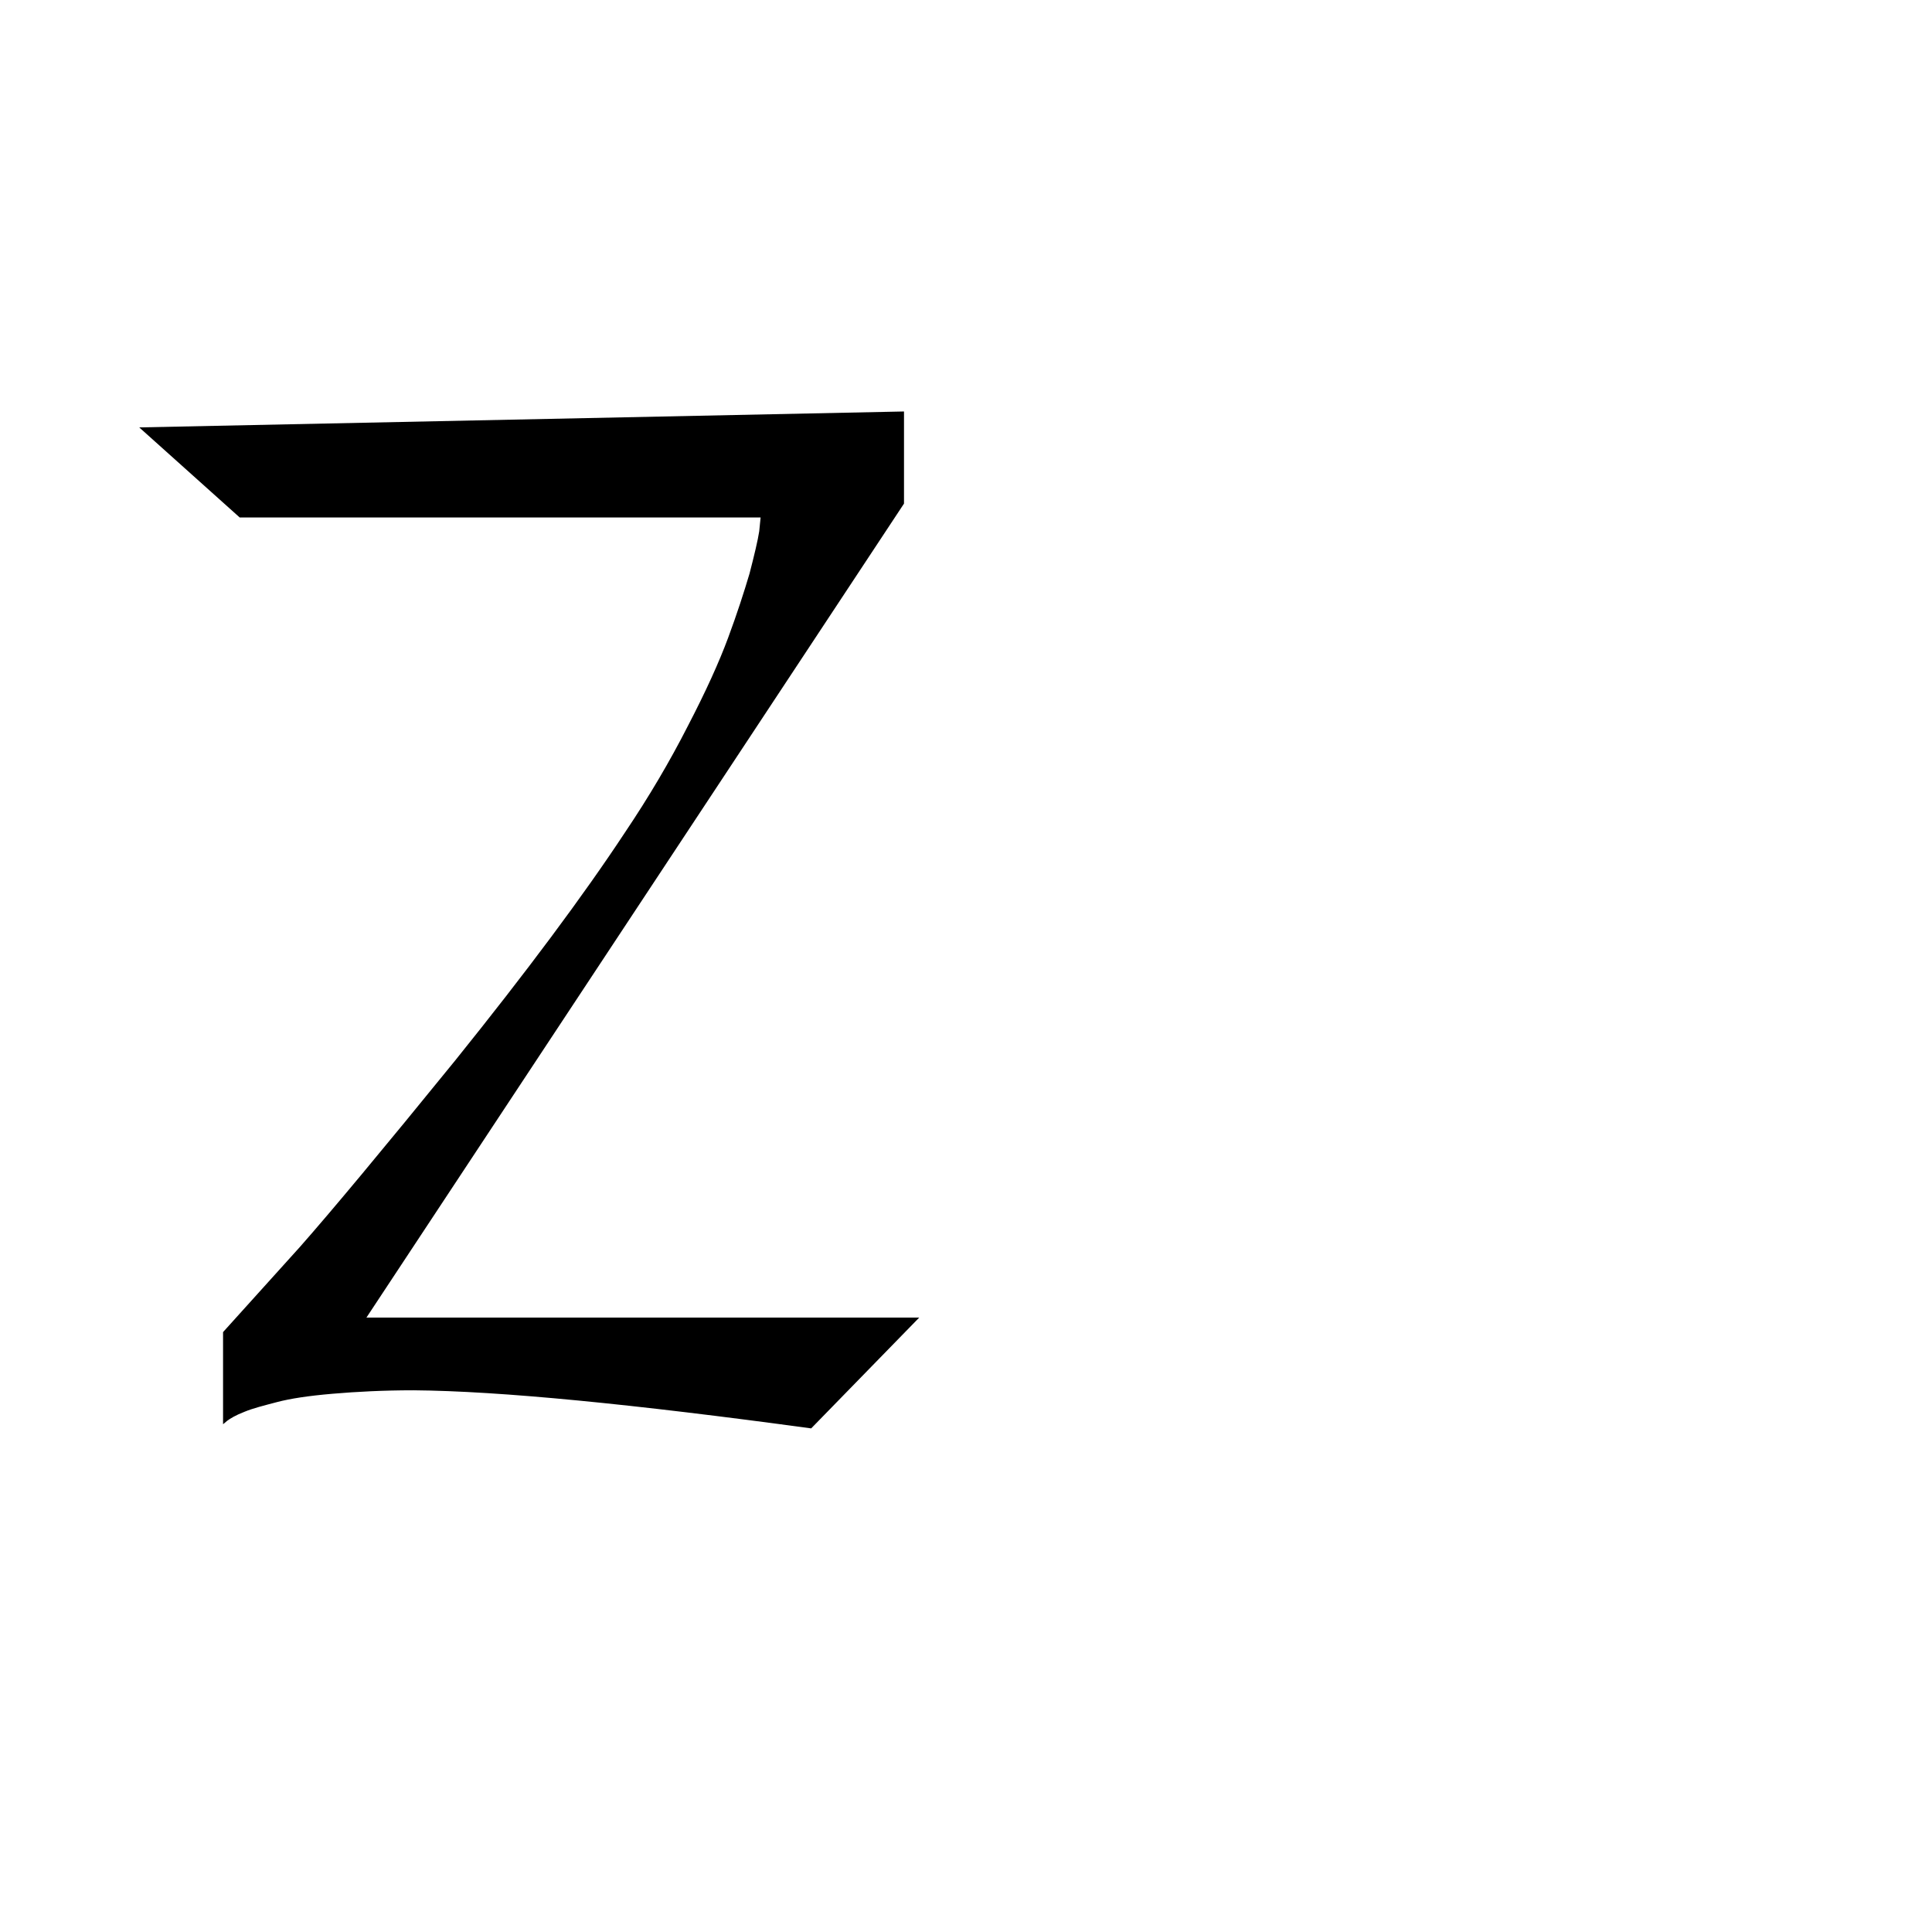 <svg version="1.1" xmlns="http://www.w3.org/2000/svg" xmlns:xlink="http://www.w3.org/1999/xlink" width="2789" height="2789" viewBox="0,0,2789,2789"><g transform="translate(0,600)"><path d="M529,1302 C529,1302,1327,1302,1327,1302 C1327,1302,1171,1462,1171,1462 C914,1427,722,1408,597,1407 C597,1407,597,1407,597,1407 C554,1407,515,1409,480,1412 C445,1415,419,1419,400,1424 C381,1429,365,1433,353,1438 C340,1443,332,1448,328,1451 C328,1451,328,1451,328,1451 C328,1451,322,1456,322,1456 C322,1456,322,1323,322,1323 C350,1292,387,1251,433,1200 C478,1149,553,1059,657,931 C760,803,842,693,902,602 C902,602,902,602,902,602 C937,550,967,499,993,448 C1019,398,1038,356,1051,321 C1064,286,1074,255,1082,228 C1089,201,1094,180,1096,167 C1096,167,1096,167,1096,167 C1096,167,1098,147,1098,147 C1098,147,346,147,346,147 C346,147,201,17,201,17 C201,17,1305,-6,1305,-6 C1305,-6,1305,127,1305,127 C1305,127,529,1302,529,1302Z"/></g></svg>